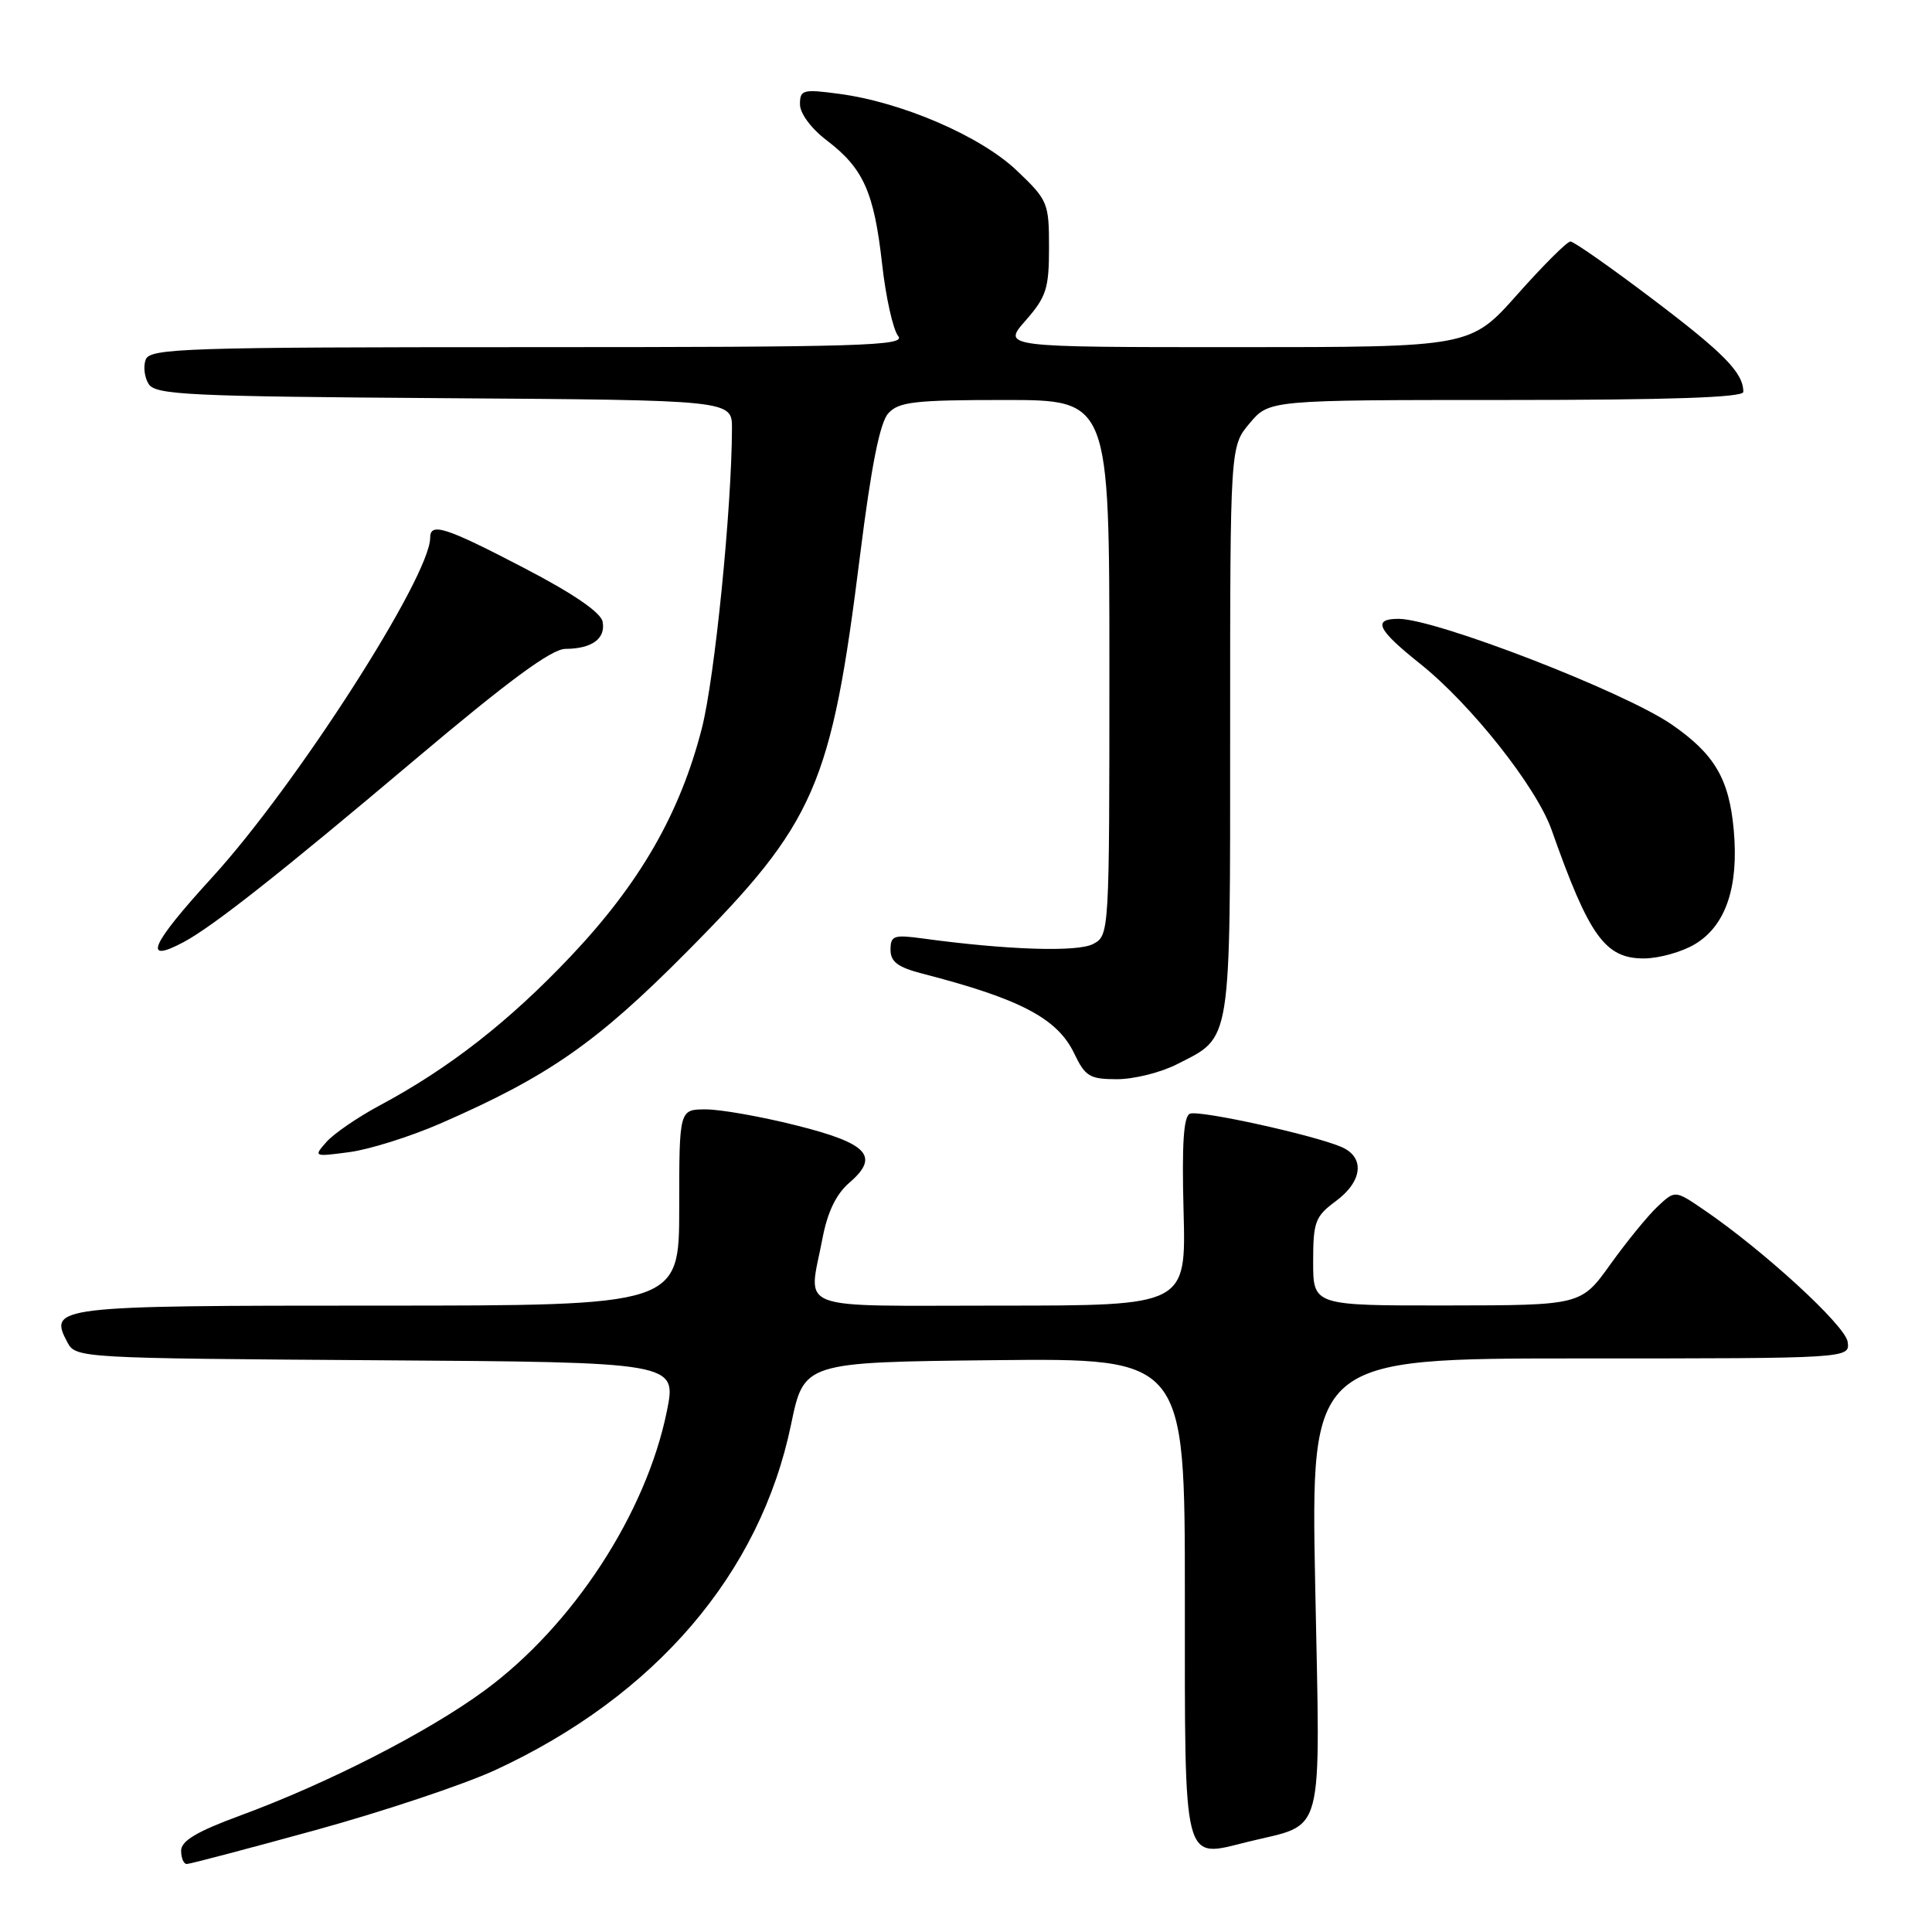<?xml version="1.0" encoding="UTF-8" standalone="no"?>
<!DOCTYPE svg PUBLIC "-//W3C//DTD SVG 1.1//EN" "http://www.w3.org/Graphics/SVG/1.1/DTD/svg11.dtd" >
<svg xmlns="http://www.w3.org/2000/svg" xmlns:xlink="http://www.w3.org/1999/xlink" version="1.1" viewBox="0 0 256 256">
 <g >
 <path fill="currentColor"
d=" M 41.77 242.51 C 50.72 240.05 61.44 236.47 65.61 234.55 C 86.83 224.74 100.73 208.51 104.82 188.75 C 106.53 180.50 106.53 180.50 131.77 180.23 C 157.00 179.97 157.00 179.97 157.00 211.36 C 157.00 247.64 156.64 246.21 165.31 244.06 C 175.69 241.49 174.94 244.36 174.27 210.03 C 173.69 180.00 173.69 180.00 209.41 180.00 C 245.14 180.00 245.14 180.00 244.82 177.79 C 244.51 175.63 233.64 165.66 225.72 160.27 C 221.95 157.70 221.95 157.70 219.63 159.88 C 218.35 161.08 215.55 164.51 213.40 167.51 C 209.50 172.96 209.50 172.96 191.75 172.98 C 174.00 173.00 174.00 173.00 174.00 167.19 C 174.00 161.89 174.27 161.18 177.00 159.16 C 180.56 156.53 180.89 153.34 177.75 151.98 C 174.12 150.41 158.97 147.07 157.68 147.57 C 156.83 147.89 156.59 151.56 156.83 160.51 C 157.16 173.00 157.16 173.00 132.58 173.00 C 104.72 173.00 107.12 173.91 108.98 164.11 C 109.65 160.59 110.79 158.23 112.54 156.72 C 116.62 153.21 115.03 151.50 105.47 149.11 C 100.85 147.95 95.48 147.00 93.54 147.00 C 90.00 147.00 90.00 147.00 90.00 160.00 C 90.00 173.00 90.00 173.00 50.12 173.00 C 7.17 173.00 6.38 173.10 8.96 177.92 C 10.04 179.94 10.88 179.98 49.87 180.24 C 89.68 180.50 89.68 180.50 88.36 187.00 C 85.61 200.54 75.91 215.40 64.21 224.00 C 56.71 229.51 43.44 236.30 31.75 240.60 C 26.07 242.69 24.00 243.93 24.00 245.23 C 24.00 246.20 24.34 247.00 24.75 246.99 C 25.16 246.99 32.82 244.97 41.77 242.51 Z  M 58.31 148.89 C 72.66 142.63 79.04 138.19 91.02 126.11 C 108.05 108.96 110.14 104.18 113.97 73.52 C 115.45 61.72 116.59 56.01 117.70 54.77 C 119.09 53.24 121.17 53.00 133.15 53.00 C 147.00 53.00 147.00 53.00 147.00 88.46 C 147.00 123.74 146.99 123.94 144.85 125.08 C 142.79 126.18 133.46 125.88 122.25 124.35 C 118.43 123.83 118.00 123.98 118.00 125.85 C 118.00 127.45 118.97 128.17 122.25 129.02 C 135.21 132.36 140.13 134.95 142.35 139.61 C 143.80 142.64 144.40 143.00 148.02 143.00 C 150.25 143.00 153.83 142.11 155.97 141.01 C 163.25 137.30 163.00 138.90 163.00 96.85 C 163.00 59.15 163.00 59.15 165.59 56.08 C 168.18 53.00 168.18 53.00 199.59 53.00 C 221.15 53.00 231.00 52.67 231.00 51.93 C 231.00 49.40 228.48 46.82 218.99 39.64 C 213.44 35.44 208.54 32.00 208.09 32.00 C 207.65 32.00 204.49 35.15 201.07 39.00 C 194.85 46.00 194.85 46.00 163.82 46.00 C 132.79 46.00 132.79 46.00 135.90 42.47 C 138.65 39.33 139.00 38.23 139.00 32.79 C 139.00 26.87 138.85 26.52 134.71 22.58 C 129.92 18.03 119.50 13.53 111.16 12.43 C 106.38 11.79 106.00 11.90 106.00 13.82 C 106.00 15.03 107.49 17.04 109.56 18.61 C 114.41 22.31 115.81 25.45 116.88 34.94 C 117.37 39.39 118.34 43.70 119.01 44.52 C 120.10 45.82 114.32 46.00 70.09 46.00 C 24.58 46.00 19.88 46.15 19.31 47.64 C 18.96 48.54 19.14 50.00 19.70 50.89 C 20.60 52.32 25.03 52.53 58.86 52.76 C 97.00 53.02 97.00 53.02 96.99 56.76 C 96.96 67.38 94.71 89.82 93.00 96.50 C 90.11 107.78 84.80 117.02 75.61 126.73 C 67.42 135.38 59.49 141.57 50.27 146.50 C 47.40 148.04 44.25 150.20 43.27 151.30 C 41.52 153.28 41.56 153.29 46.31 152.66 C 48.95 152.31 54.35 150.61 58.31 148.89 Z  M 224.65 125.07 C 228.69 122.61 230.41 117.49 229.73 109.98 C 229.12 103.19 227.18 99.91 221.48 95.98 C 215.15 91.63 190.25 82.00 185.32 82.00 C 181.81 82.00 182.49 83.42 188.16 87.94 C 194.91 93.32 203.60 104.29 205.60 109.98 C 210.57 124.06 212.68 127.00 217.82 127.00 C 219.85 126.99 222.92 126.13 224.65 125.07 Z  M 24.32 124.84 C 28.21 122.76 37.05 115.79 54.87 100.75 C 67.43 90.15 73.07 86.00 74.92 85.98 C 78.44 85.96 80.27 84.63 79.85 82.38 C 79.62 81.16 75.99 78.67 69.50 75.29 C 59.04 69.84 57.00 69.18 57.00 71.25 C 57.00 76.40 39.21 104.12 28.10 116.27 C 19.95 125.19 18.81 127.77 24.32 124.84 Z "/>
</g>
</svg>